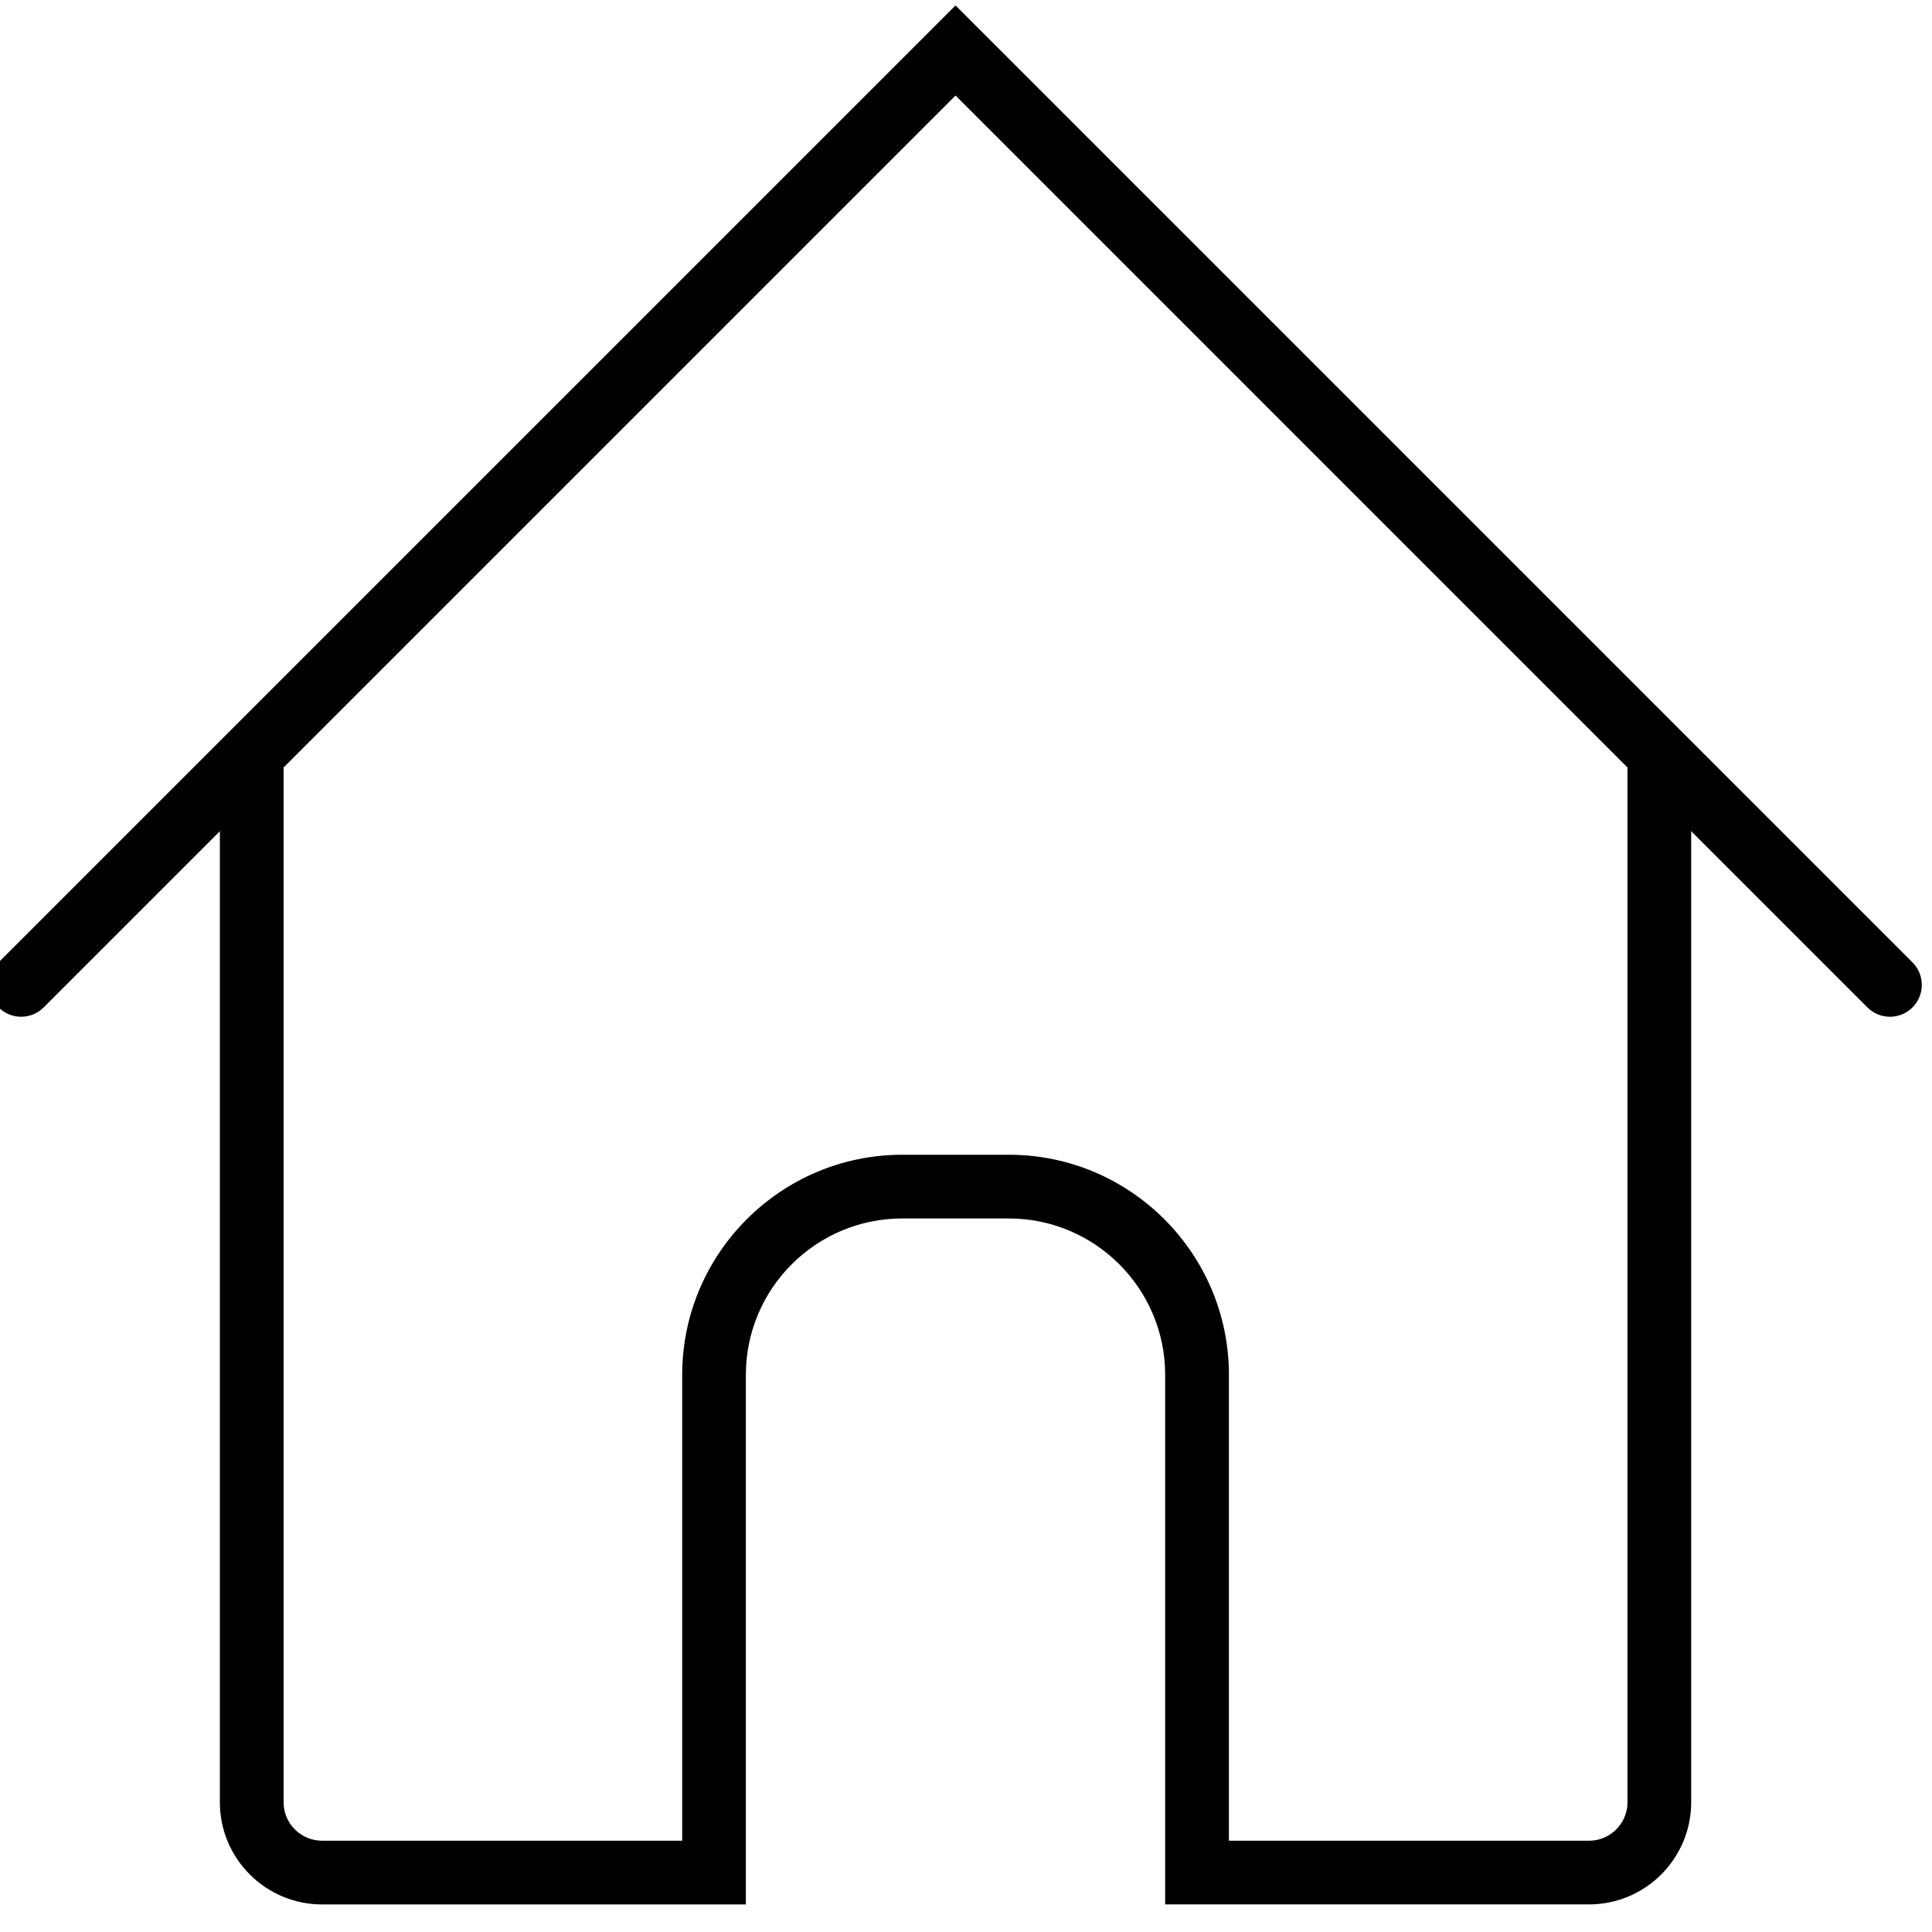 <?xml version="1.0" encoding="UTF-8" standalone="no" ?>
<!DOCTYPE svg PUBLIC "-//W3C//DTD SVG 1.1//EN" "http://www.w3.org/Graphics/SVG/1.1/DTD/svg11.dtd">
<svg xmlns="http://www.w3.org/2000/svg" xmlns:xlink="http://www.w3.org/1999/xlink" version="1.1" width="350" height="350" viewBox="0 0 350 350" xml:space="preserve">
<desc>Created with Fabric.js 1.7.22</desc>
<defs>
</defs>
<g id="icon" style="stroke: none; stroke-width: 1; stroke-dasharray: none; stroke-linecap: butt; stroke-linejoin: miter; stroke-miterlimit: 10; fill: none; fill-rule: nonzero; opacity: 1;" transform="translate(-1.944 -1.944) scale(3.89 3.89)" >
	<path d="M 88.516 47.851 c -0.38 0 -0.759 -0.145 -1.049 -0.435 L 45 4.948 L 2.532 47.416 c -0.579 0.579 -1.518 0.579 -2.098 0 c -0.579 -0.579 -0.579 -1.519 0 -2.098 L 45 0.753 l 44.565 44.565 c 0.579 0.579 0.579 1.519 0 2.098 C 89.276 47.706 88.896 47.851 88.516 47.851 z" style="stroke: none; stroke-width: 1; stroke-dasharray: none; stroke-linecap: butt; stroke-linejoin: miter; stroke-miterlimit: 10; fill: rgb(0,0,0); fill-rule: nonzero; opacity: 1;" transform=" matrix(1 0 0 1 0 0) " stroke-linecap="round" />
	<path d="M 77.777 34.765 c -0.819 0 -1.484 0.664 -1.484 1.484 v 48.184 c 0 0.987 -0.803 1.79 -1.79 1.79 H 57.731 V 64.526 c 0 -5.651 -4.597 -10.249 -10.248 -10.249 h -4.964 c -5.651 0 -10.249 4.598 -10.249 10.249 v 21.696 H 15.497 c -0.987 0 -1.79 -0.803 -1.79 -1.79 V 36.249 c 0 -0.82 -0.664 -1.484 -1.484 -1.484 s -1.484 0.664 -1.484 1.484 v 48.184 c 0 2.623 2.134 4.757 4.757 4.757 h 16.772 h 1.314 h 1.653 V 64.526 c 0 -4.016 3.266 -7.282 7.282 -7.282 h 4.964 c 4.015 0 7.281 3.266 7.281 7.282 v 24.663 h 1.601 h 1.366 h 16.773 c 2.623 0 4.757 -2.133 4.757 -4.757 V 36.249 C 79.26 35.429 78.596 34.765 77.777 34.765 z" style="stroke: none; stroke-width: 1; stroke-dasharray: none; stroke-linecap: butt; stroke-linejoin: miter; stroke-miterlimit: 10; fill: rgb(0,0,0); fill-rule: nonzero; opacity: 1;" transform=" matrix(1 0 0 1 0 0) " stroke-linecap="round" />
</g>
</svg>